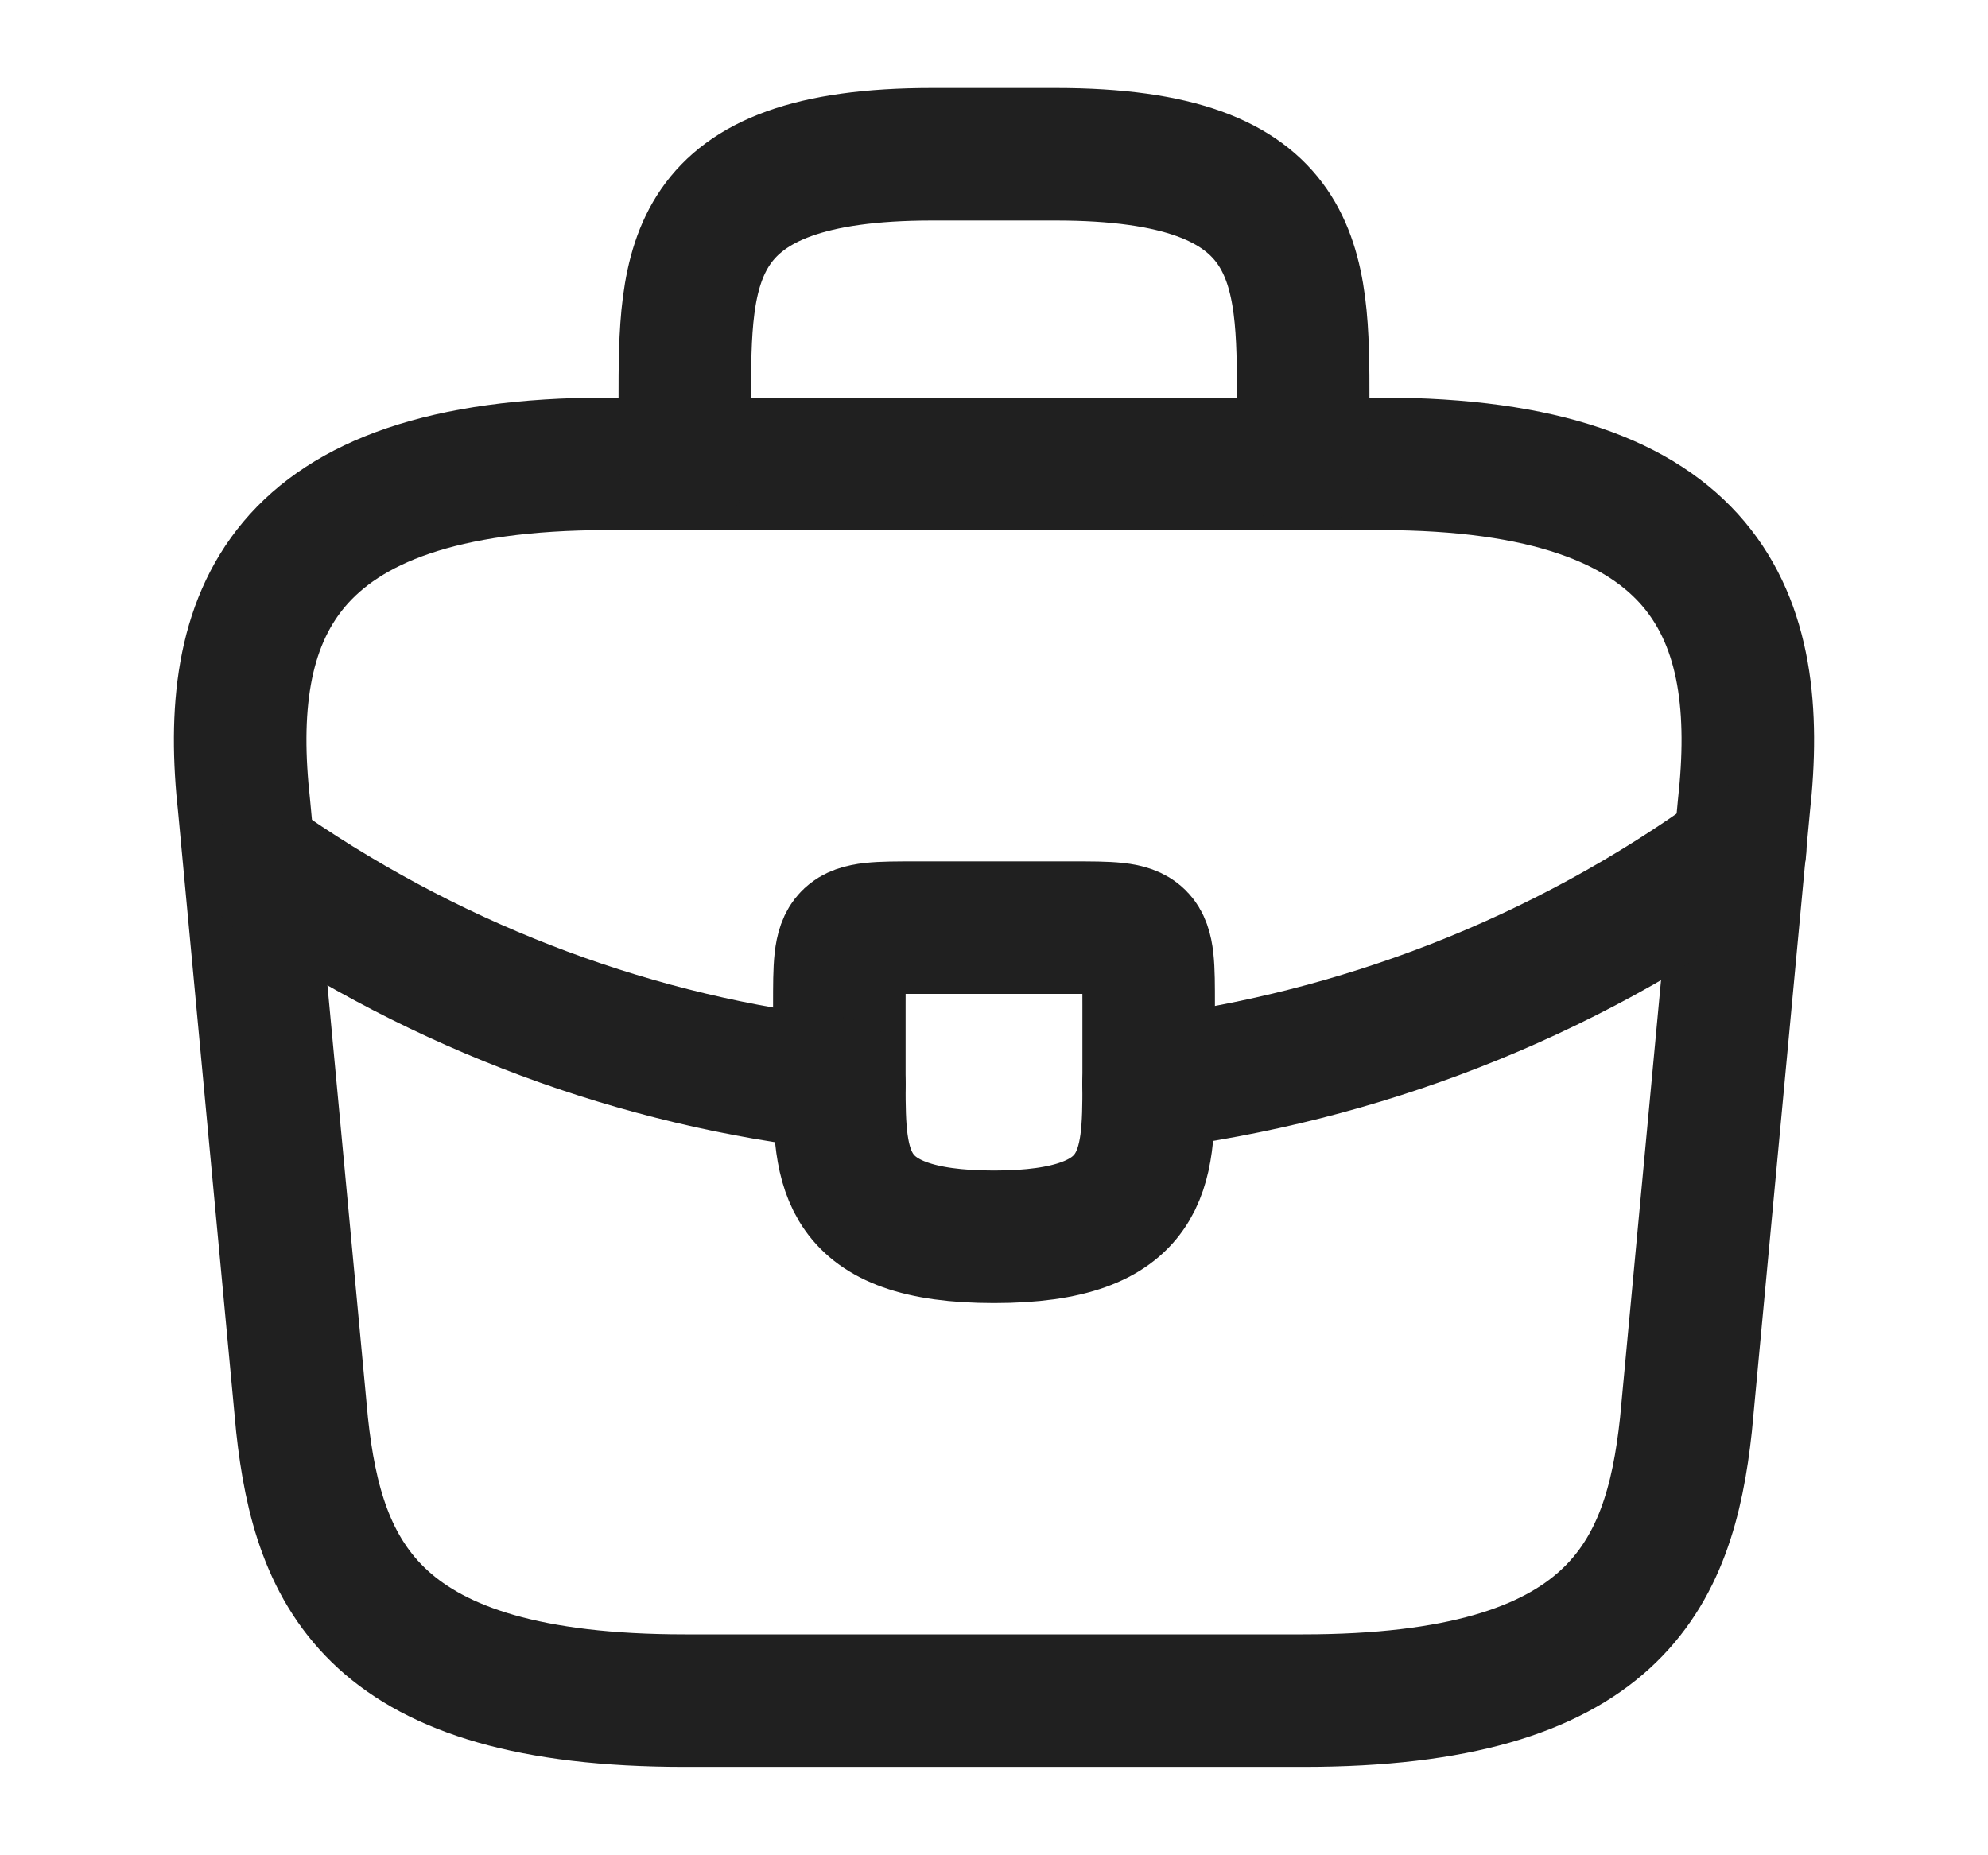<svg width="15" height="14" viewBox="0 0 15 14" fill="none" xmlns="http://www.w3.org/2000/svg">
<path d="M5.167 12.833H9.833C12.178 12.833 12.598 11.894 12.721 10.751L13.158 6.084C13.316 4.661 12.908 3.5 10.417 3.5H4.583C2.092 3.5 1.684 4.661 1.842 6.084L2.279 10.751C2.402 11.894 2.822 12.833 5.167 12.833Z" stroke="#202020" stroke-miterlimit="10" stroke-linecap="round" stroke-linejoin="round"/>
<path d="M5.167 3.497V3.031C5.167 1.998 5.167 1.164 7.033 1.164H7.966C9.833 1.164 9.833 1.998 9.833 3.031V3.497" stroke="#202020" stroke-miterlimit="10" stroke-linecap="round" stroke-linejoin="round"/>
<path d="M8.667 7.583V8.167C8.667 8.172 8.667 8.172 8.667 8.178C8.667 8.814 8.661 9.333 7.5 9.333C6.345 9.333 6.333 8.82 6.333 8.184V7.583C6.333 7 6.333 7 6.917 7H8.084C8.667 7 8.667 7 8.667 7.583Z" stroke="#202020" stroke-miterlimit="10" stroke-linecap="round" stroke-linejoin="round"/>
<path d="M13.129 6.414C11.781 7.394 10.242 7.977 8.666 8.176" stroke="#202020" stroke-miterlimit="10" stroke-linecap="round" stroke-linejoin="round"/>
<path d="M2.028 6.57C3.341 7.469 4.822 8.011 6.333 8.18" stroke="#202020" stroke-miterlimit="10" stroke-linecap="round" stroke-linejoin="round"/>
</svg>
